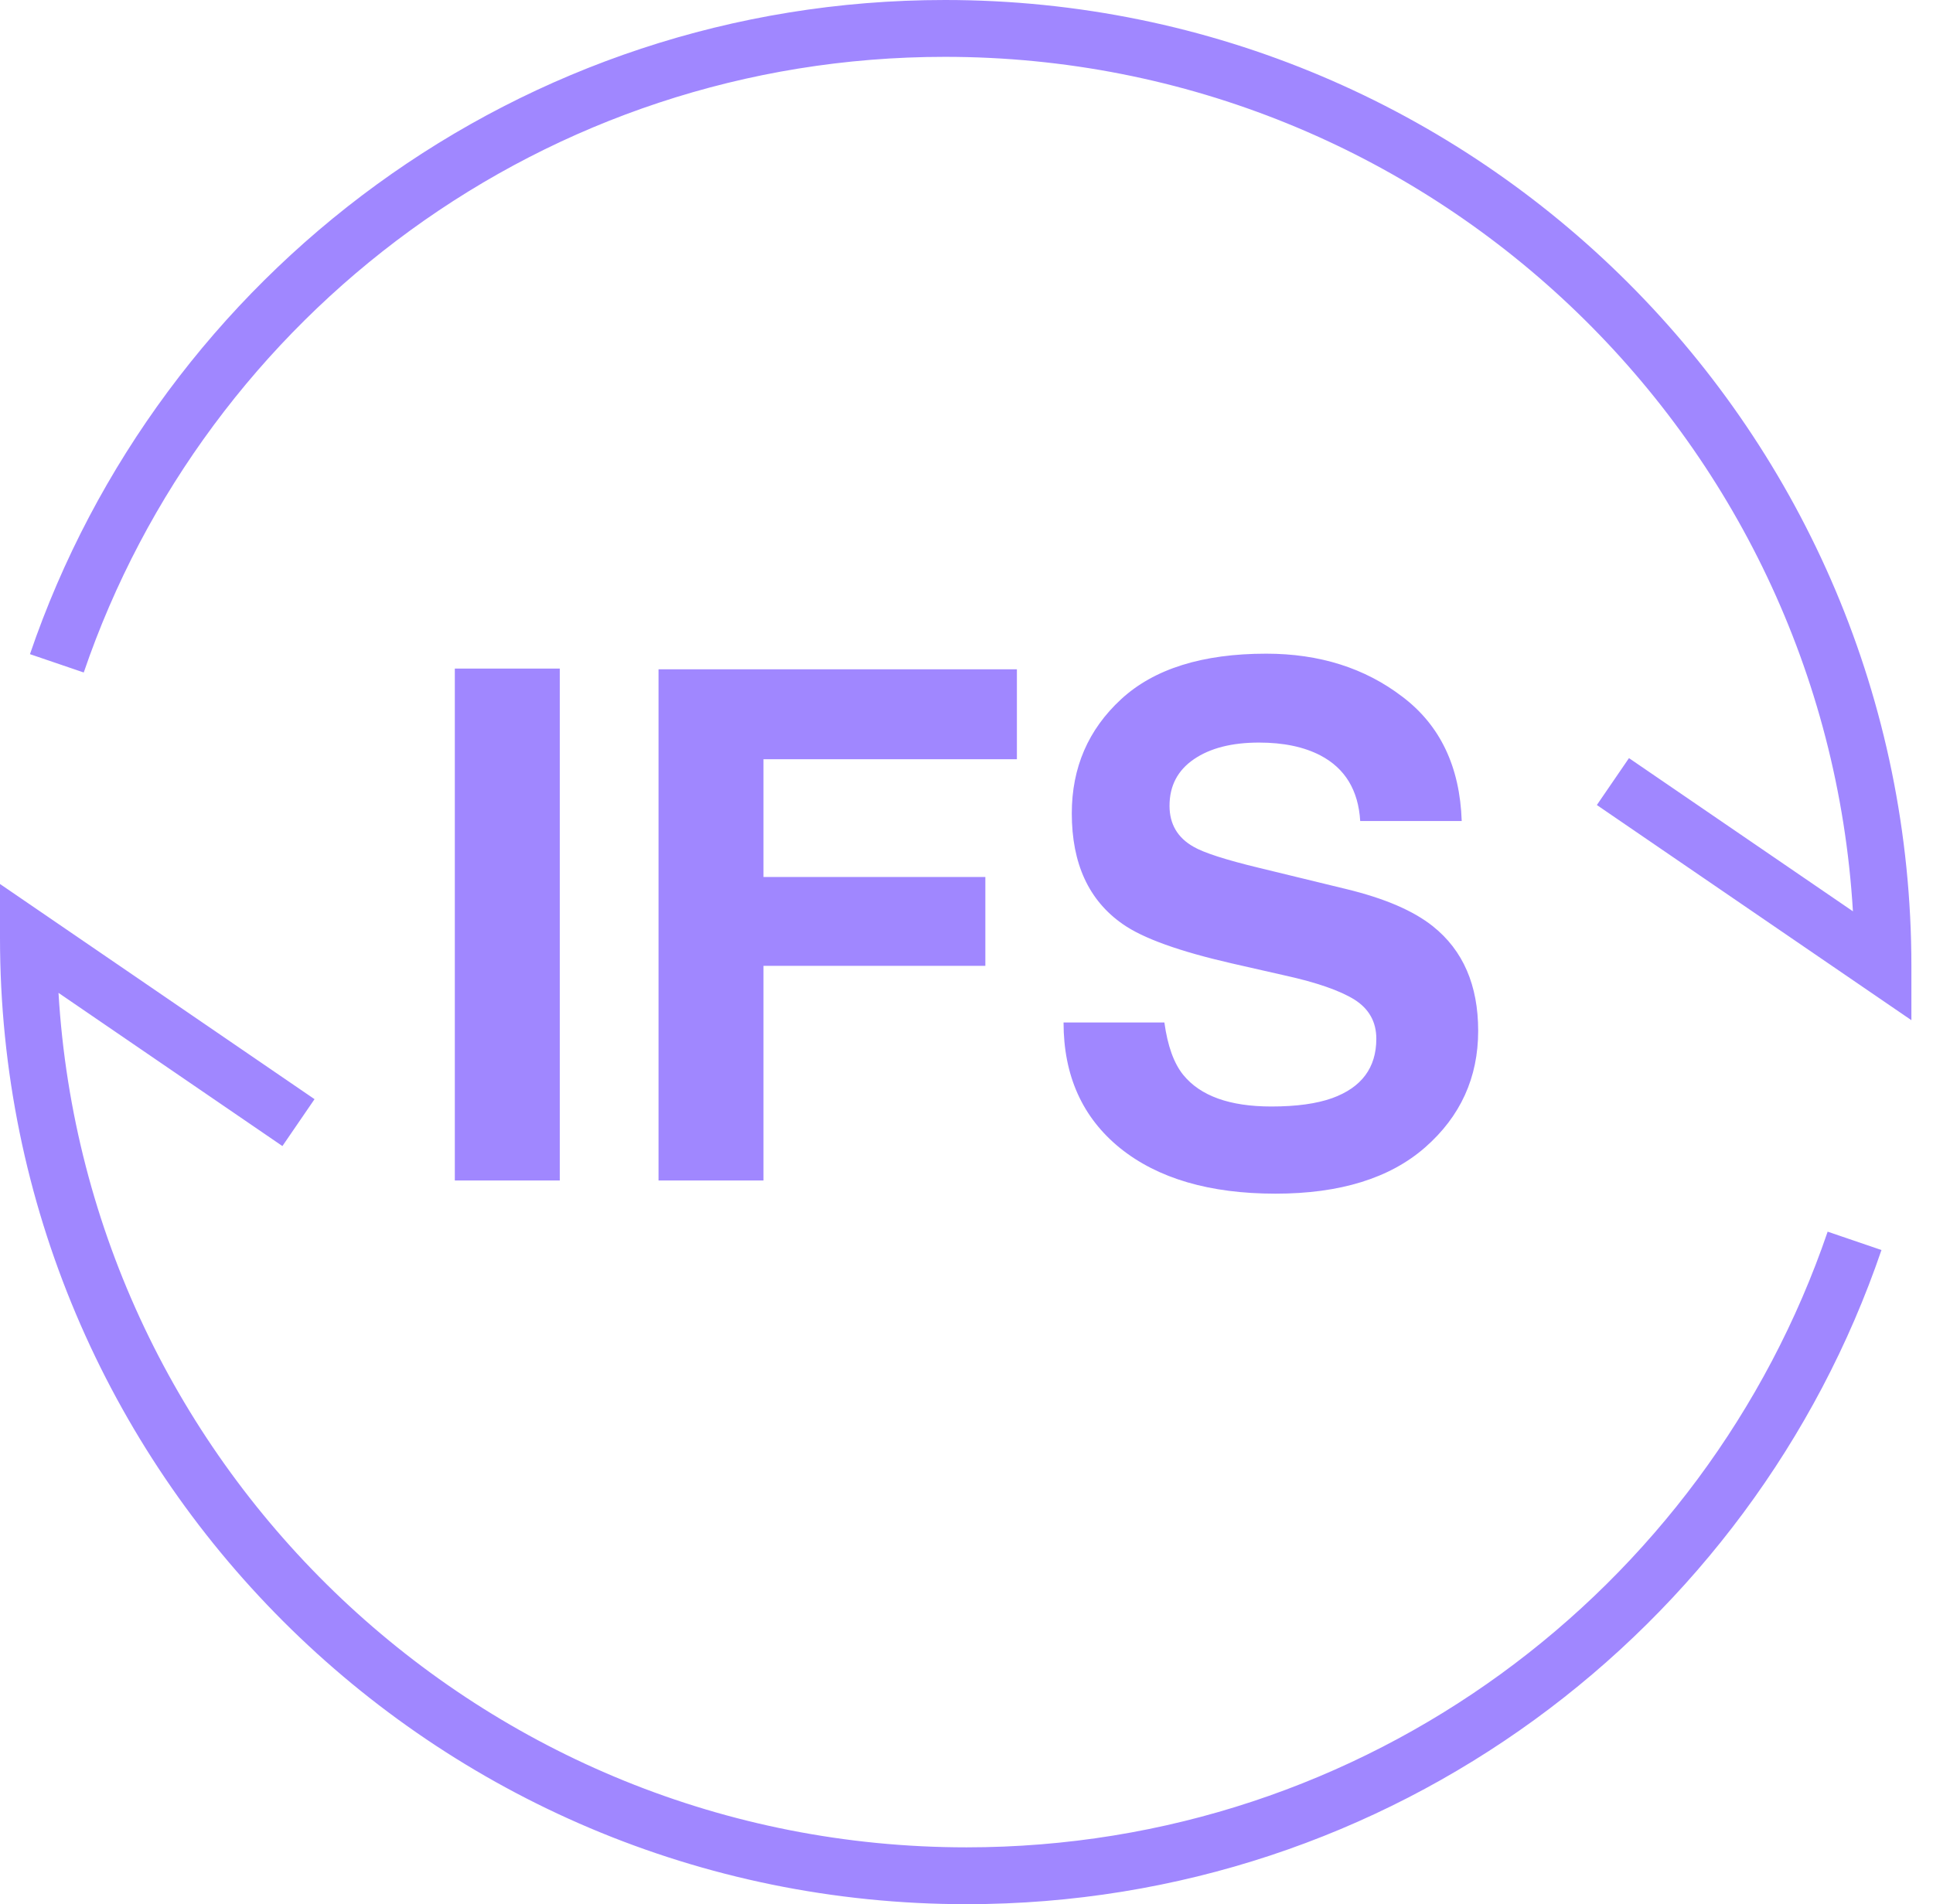 <svg width="68" height="67" viewBox="0 0 68 67" fill="none" xmlns="http://www.w3.org/2000/svg">
<path fill-rule="evenodd" clip-rule="evenodd" d="M56.175 28.325L67.24 35.896V34C67.24 15.222 52.018 0 33.24 0C18.304 0 5.62 9.63 1.054 23.017L2.946 23.662C7.245 11.061 19.186 2 33.24 2C50.263 2 64.182 15.293 65.183 32.065L57.305 26.675L56.175 28.325ZM40.961 35.976C41.074 36.799 41.295 37.414 41.625 37.821C42.228 38.562 43.261 38.933 44.725 38.933C45.602 38.933 46.314 38.835 46.861 38.64C47.898 38.265 48.417 37.569 48.417 36.55C48.417 35.956 48.16 35.495 47.645 35.17C47.13 34.852 46.322 34.571 45.22 34.327L43.338 33.899C41.488 33.475 40.209 33.015 39.501 32.518C38.303 31.687 37.704 30.388 37.704 28.62C37.704 27.008 38.283 25.668 39.441 24.601C40.599 23.533 42.3 23 44.544 23C46.418 23 48.015 23.505 49.334 24.515C50.661 25.517 51.357 26.975 51.421 28.889H47.85C47.785 27.806 47.319 27.036 46.45 26.58C45.871 26.279 45.151 26.128 44.291 26.128C43.334 26.128 42.57 26.323 41.999 26.714C41.428 27.105 41.142 27.651 41.142 28.352C41.142 28.995 41.424 29.476 41.987 29.794C42.349 30.005 43.121 30.254 44.303 30.539L47.367 31.284C48.711 31.61 49.724 32.046 50.407 32.592C51.469 33.439 52 34.665 52 36.269C52 37.915 51.377 39.283 50.13 40.375C48.891 41.458 47.138 42 44.87 42C42.554 42 40.732 41.466 39.405 40.399C38.078 39.324 37.414 37.85 37.414 35.976H40.961ZM16 41.536H19.692V23.525H16V41.536ZM35.773 23.55H23.166V41.536H26.858V33.984H34.663V30.857H26.858V26.714H35.773V23.55ZM0 31.104L11.065 38.675L9.935 40.325L2.058 34.935C3.058 51.707 16.977 65 34 65C48.054 65 59.995 55.939 64.294 43.337L66.187 43.983C61.62 57.37 48.936 67 34 67C15.222 67 0 51.778 0 33V31.104Z" fill="#A087FF"/>
</svg>
